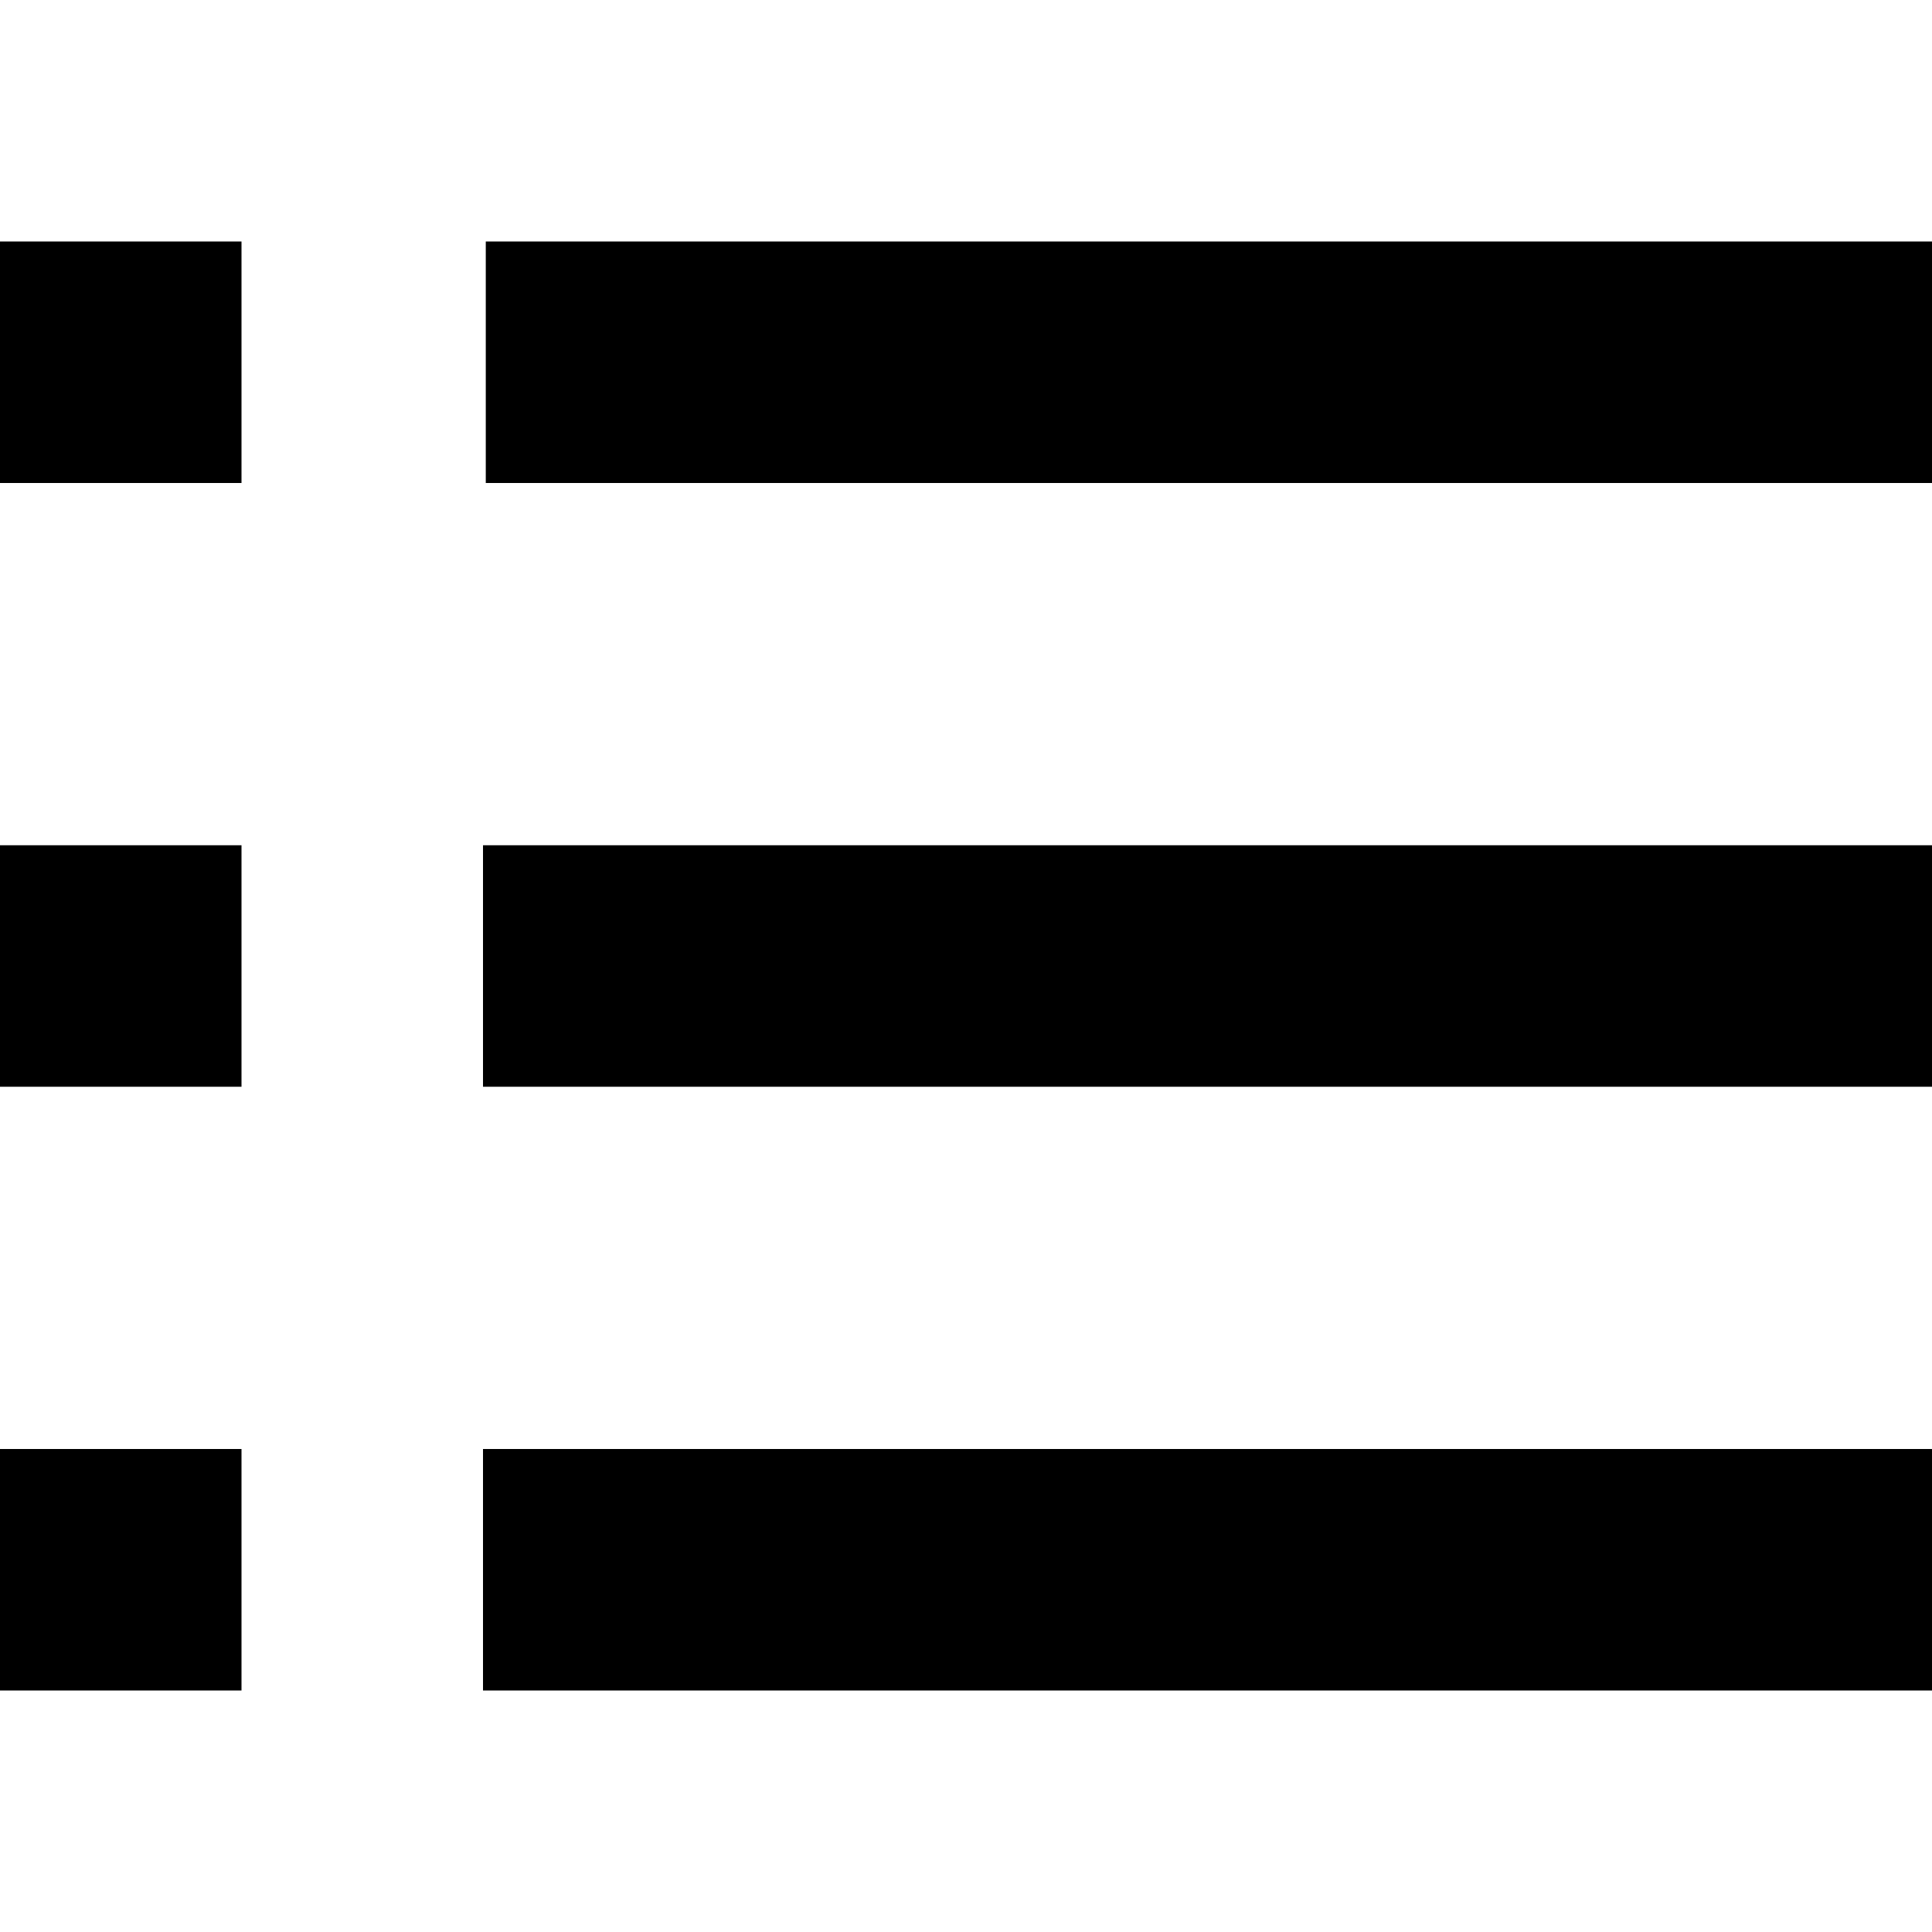 <svg viewBox="0 0 1000 1000" fill="none" xmlns="http://www.w3.org/2000/svg">
<path d="M0 125H125V250H0V125ZM0 437.5H125V562.5H0V437.5ZM0 750H125V875H0V750ZM1000 250V125H925H325H251.437V250H325H925H1000ZM250 437.5H1000V562.5H250V437.5ZM250 750H1000V875H250V750Z" fill="black"/>
</svg>
